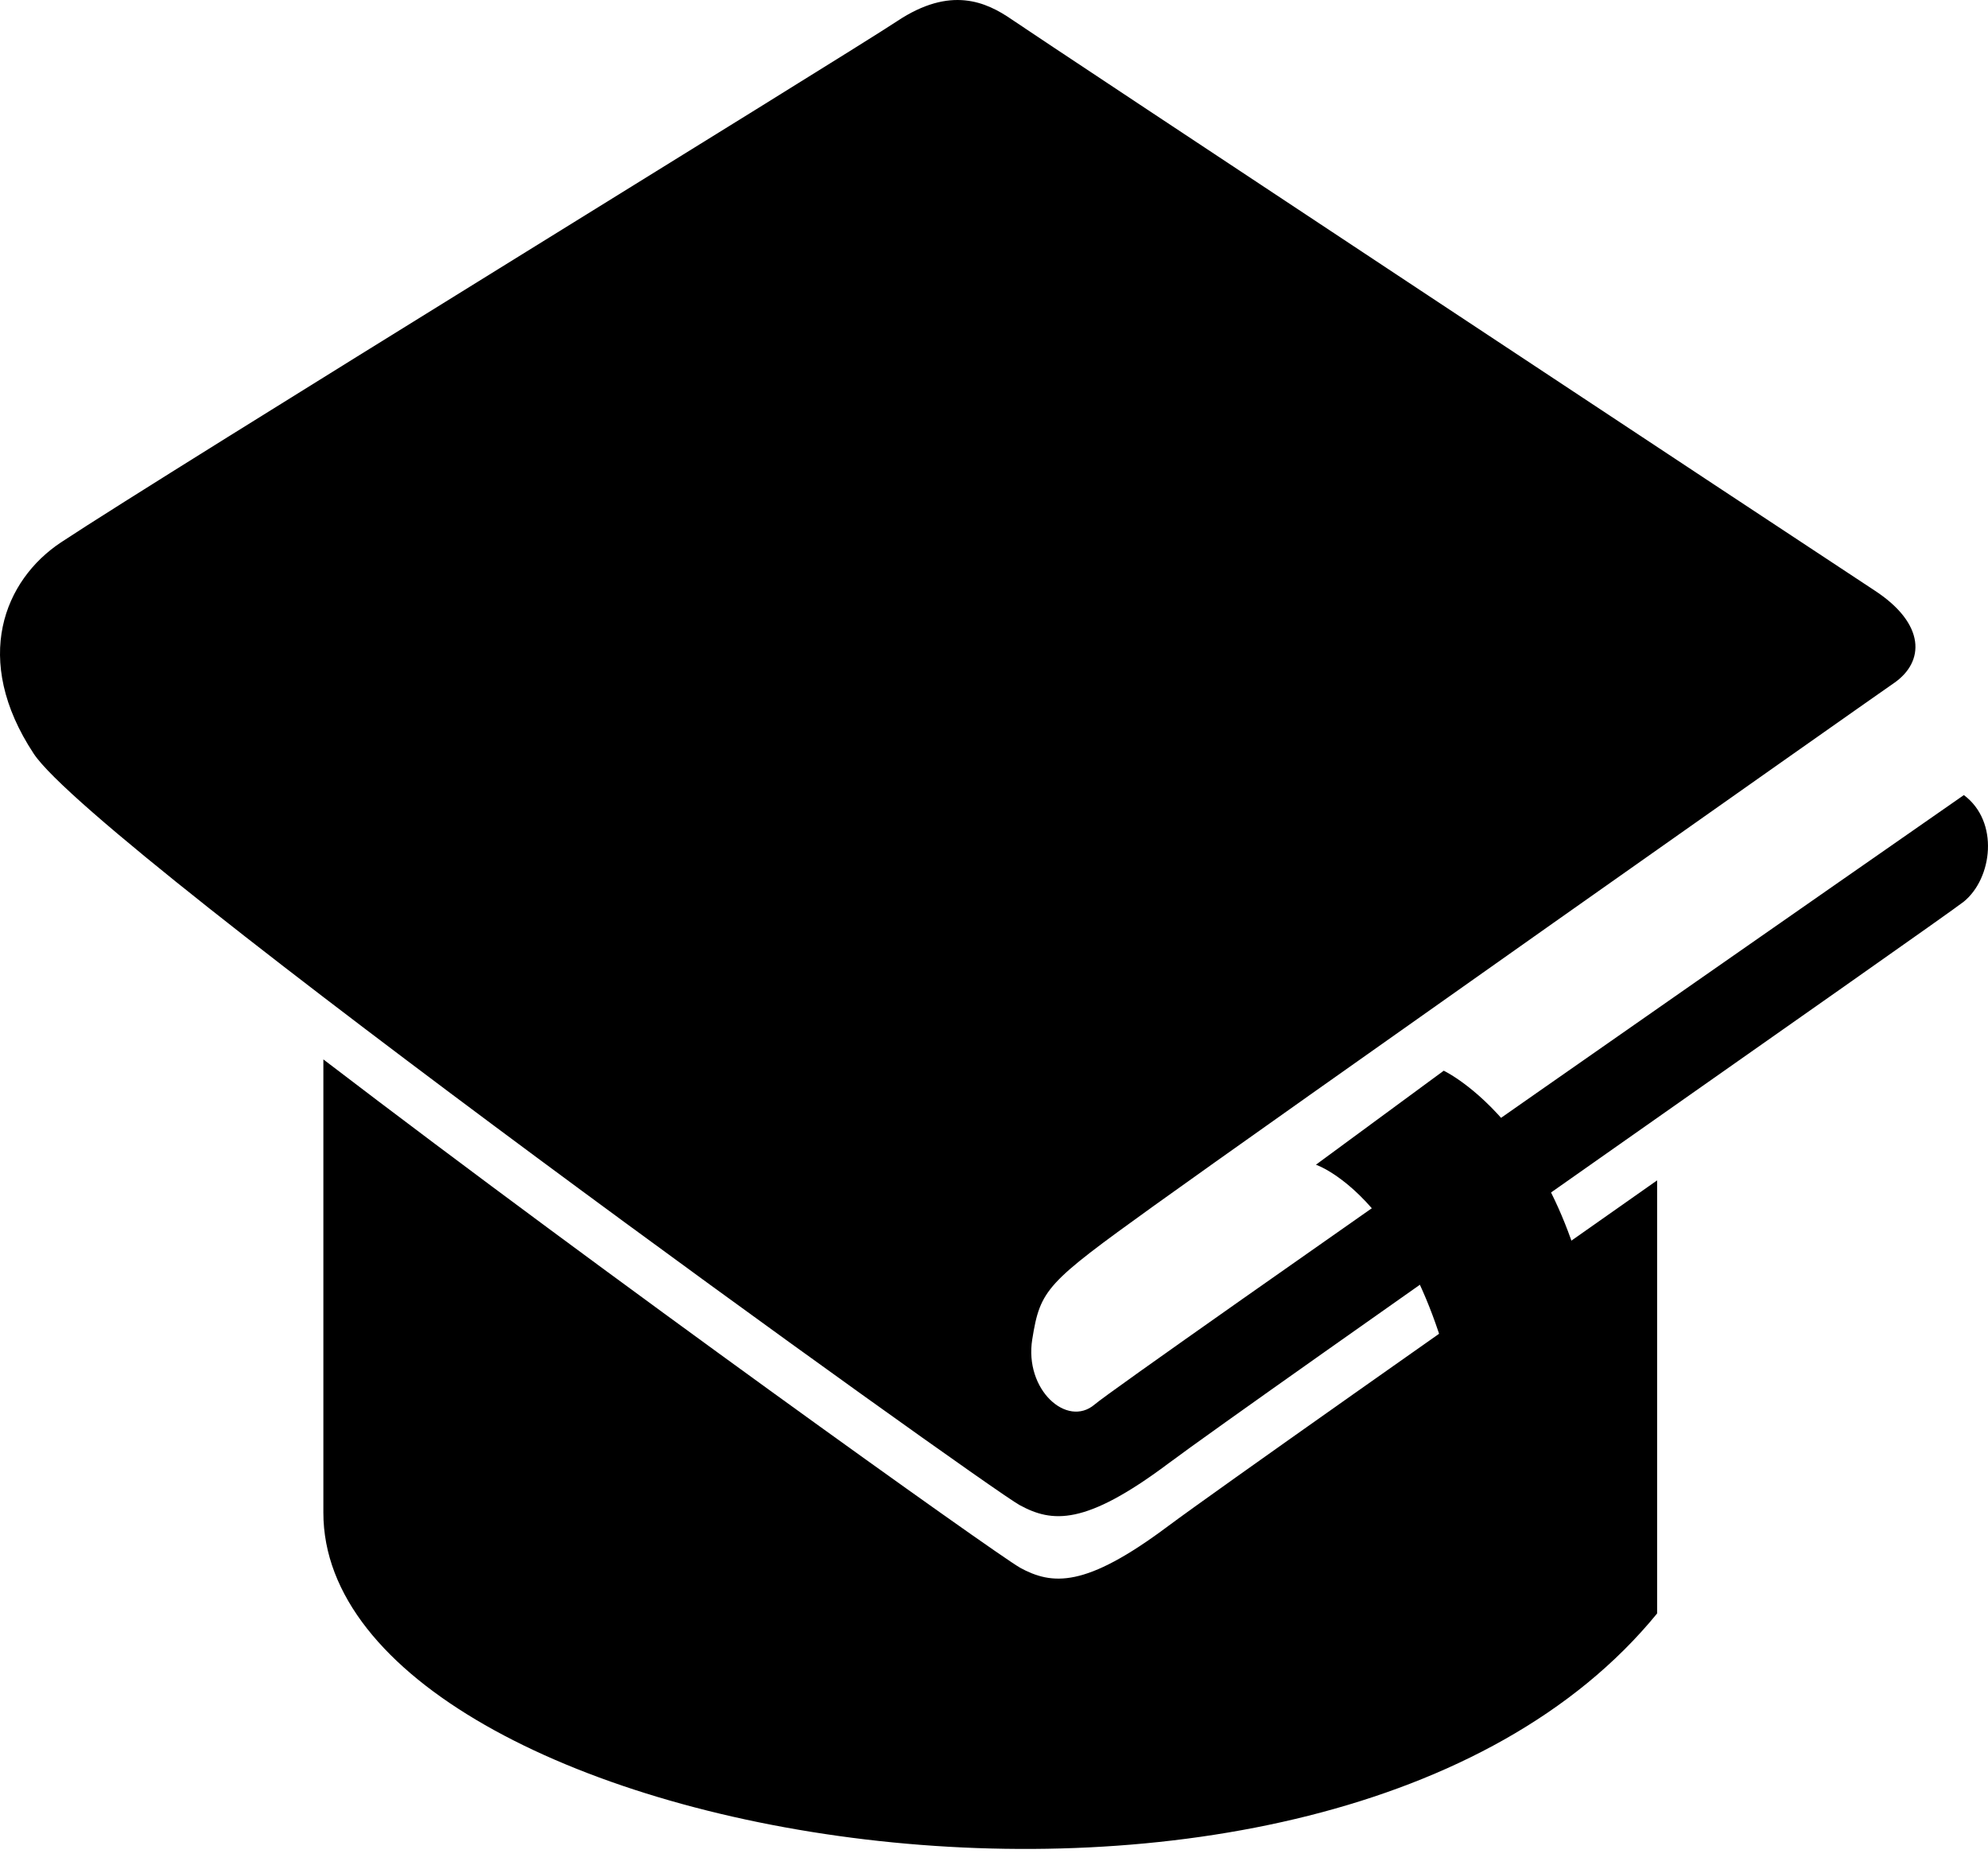 <svg width="50" height="47" viewBox="0 0 50 47" fill="none" xmlns="http://www.w3.org/2000/svg">
<g clip-path="url(#clip0_179_19135)">
<path d="M1.531 13.641C0.113 14.583 -0.722 16.573 0.848 18.953C2.417 21.333 24.821 37.404 25.645 37.849C26.464 38.294 27.288 38.371 29.378 36.808C31.468 35.244 48.942 23.04 49.393 22.672C50.109 22.087 50.29 20.663 49.393 19.994C49.393 19.994 28.226 34.722 27.532 35.318C26.837 35.914 25.759 34.947 25.962 33.681C26.165 32.416 26.317 32.269 29.005 30.334C31.693 28.399 46.937 17.658 47.631 17.18C48.414 16.643 48.433 15.69 47.151 14.851C45.368 13.682 26.091 0.936 25.449 0.491C24.803 0.046 23.909 -0.362 22.565 0.531C21.217 1.425 4.142 11.912 1.531 13.641Z" fill="url(#paint0_linear_179_19135)" style=""/>
<path d="M25.645 39.416C25.105 39.121 15.275 32.103 8.133 26.641V38.036C8.126 46.353 33.329 50.797 41.678 40.574V29.683C36.549 33.288 30.552 37.503 29.378 38.378C27.288 39.942 26.464 39.864 25.645 39.419V39.416Z" fill="url(#paint1_linear_179_19135)" style=""/>
<path d="M36.309 26.924C36.309 26.924 40.057 28.675 40.323 35.726L38.507 35.259L37.055 38.128C36.442 30.411 33.097 29.289 33.097 29.289L36.313 26.924H36.309Z" fill="url(#paint2_linear_179_19135)" style=""/>
</g>
<defs>
<linearGradient id="paint0_linear_179_19135" x1="25" y1="0" x2="25" y2="38.127" gradientUnits="userSpaceOnUse">
<stop stop-color="#1E3322" style="stop-color:#1E3322;stop-color:color(display-p3 0.118 0.2 0.133);stop-opacity:1;"/>
<stop offset="1" stop-color="#3F6745" style="stop-color:#3F6745;stop-color:color(display-p3 0.247 0.404 0.271);stop-opacity:1;"/>
</linearGradient>
<linearGradient id="paint1_linear_179_19135" x1="24.906" y1="26.641" x2="24.906" y2="46.496" gradientUnits="userSpaceOnUse">
<stop stop-color="#1E3322" style="stop-color:#1E3322;stop-color:color(display-p3 0.118 0.2 0.133);stop-opacity:1;"/>
<stop offset="1" stop-color="#3F6745" style="stop-color:#3F6745;stop-color:color(display-p3 0.247 0.404 0.271);stop-opacity:1;"/>
</linearGradient>
<linearGradient id="paint2_linear_179_19135" x1="36.71" y1="26.924" x2="36.71" y2="38.128" gradientUnits="userSpaceOnUse">
<stop stop-color="#1E3322" style="stop-color:#1E3322;stop-color:color(display-p3 0.118 0.2 0.133);stop-opacity:1;"/>
<stop offset="1" stop-color="#3F6745" style="stop-color:#3F6745;stop-color:color(display-p3 0.247 0.404 0.271);stop-opacity:1;"/>
</linearGradient>
<clipPath id="clip0_179_19135">
<rect width="50" height="46.496" fill="white" style="fill:white;fill-opacity:1;"/>
</clipPath>
</defs>
</svg>
